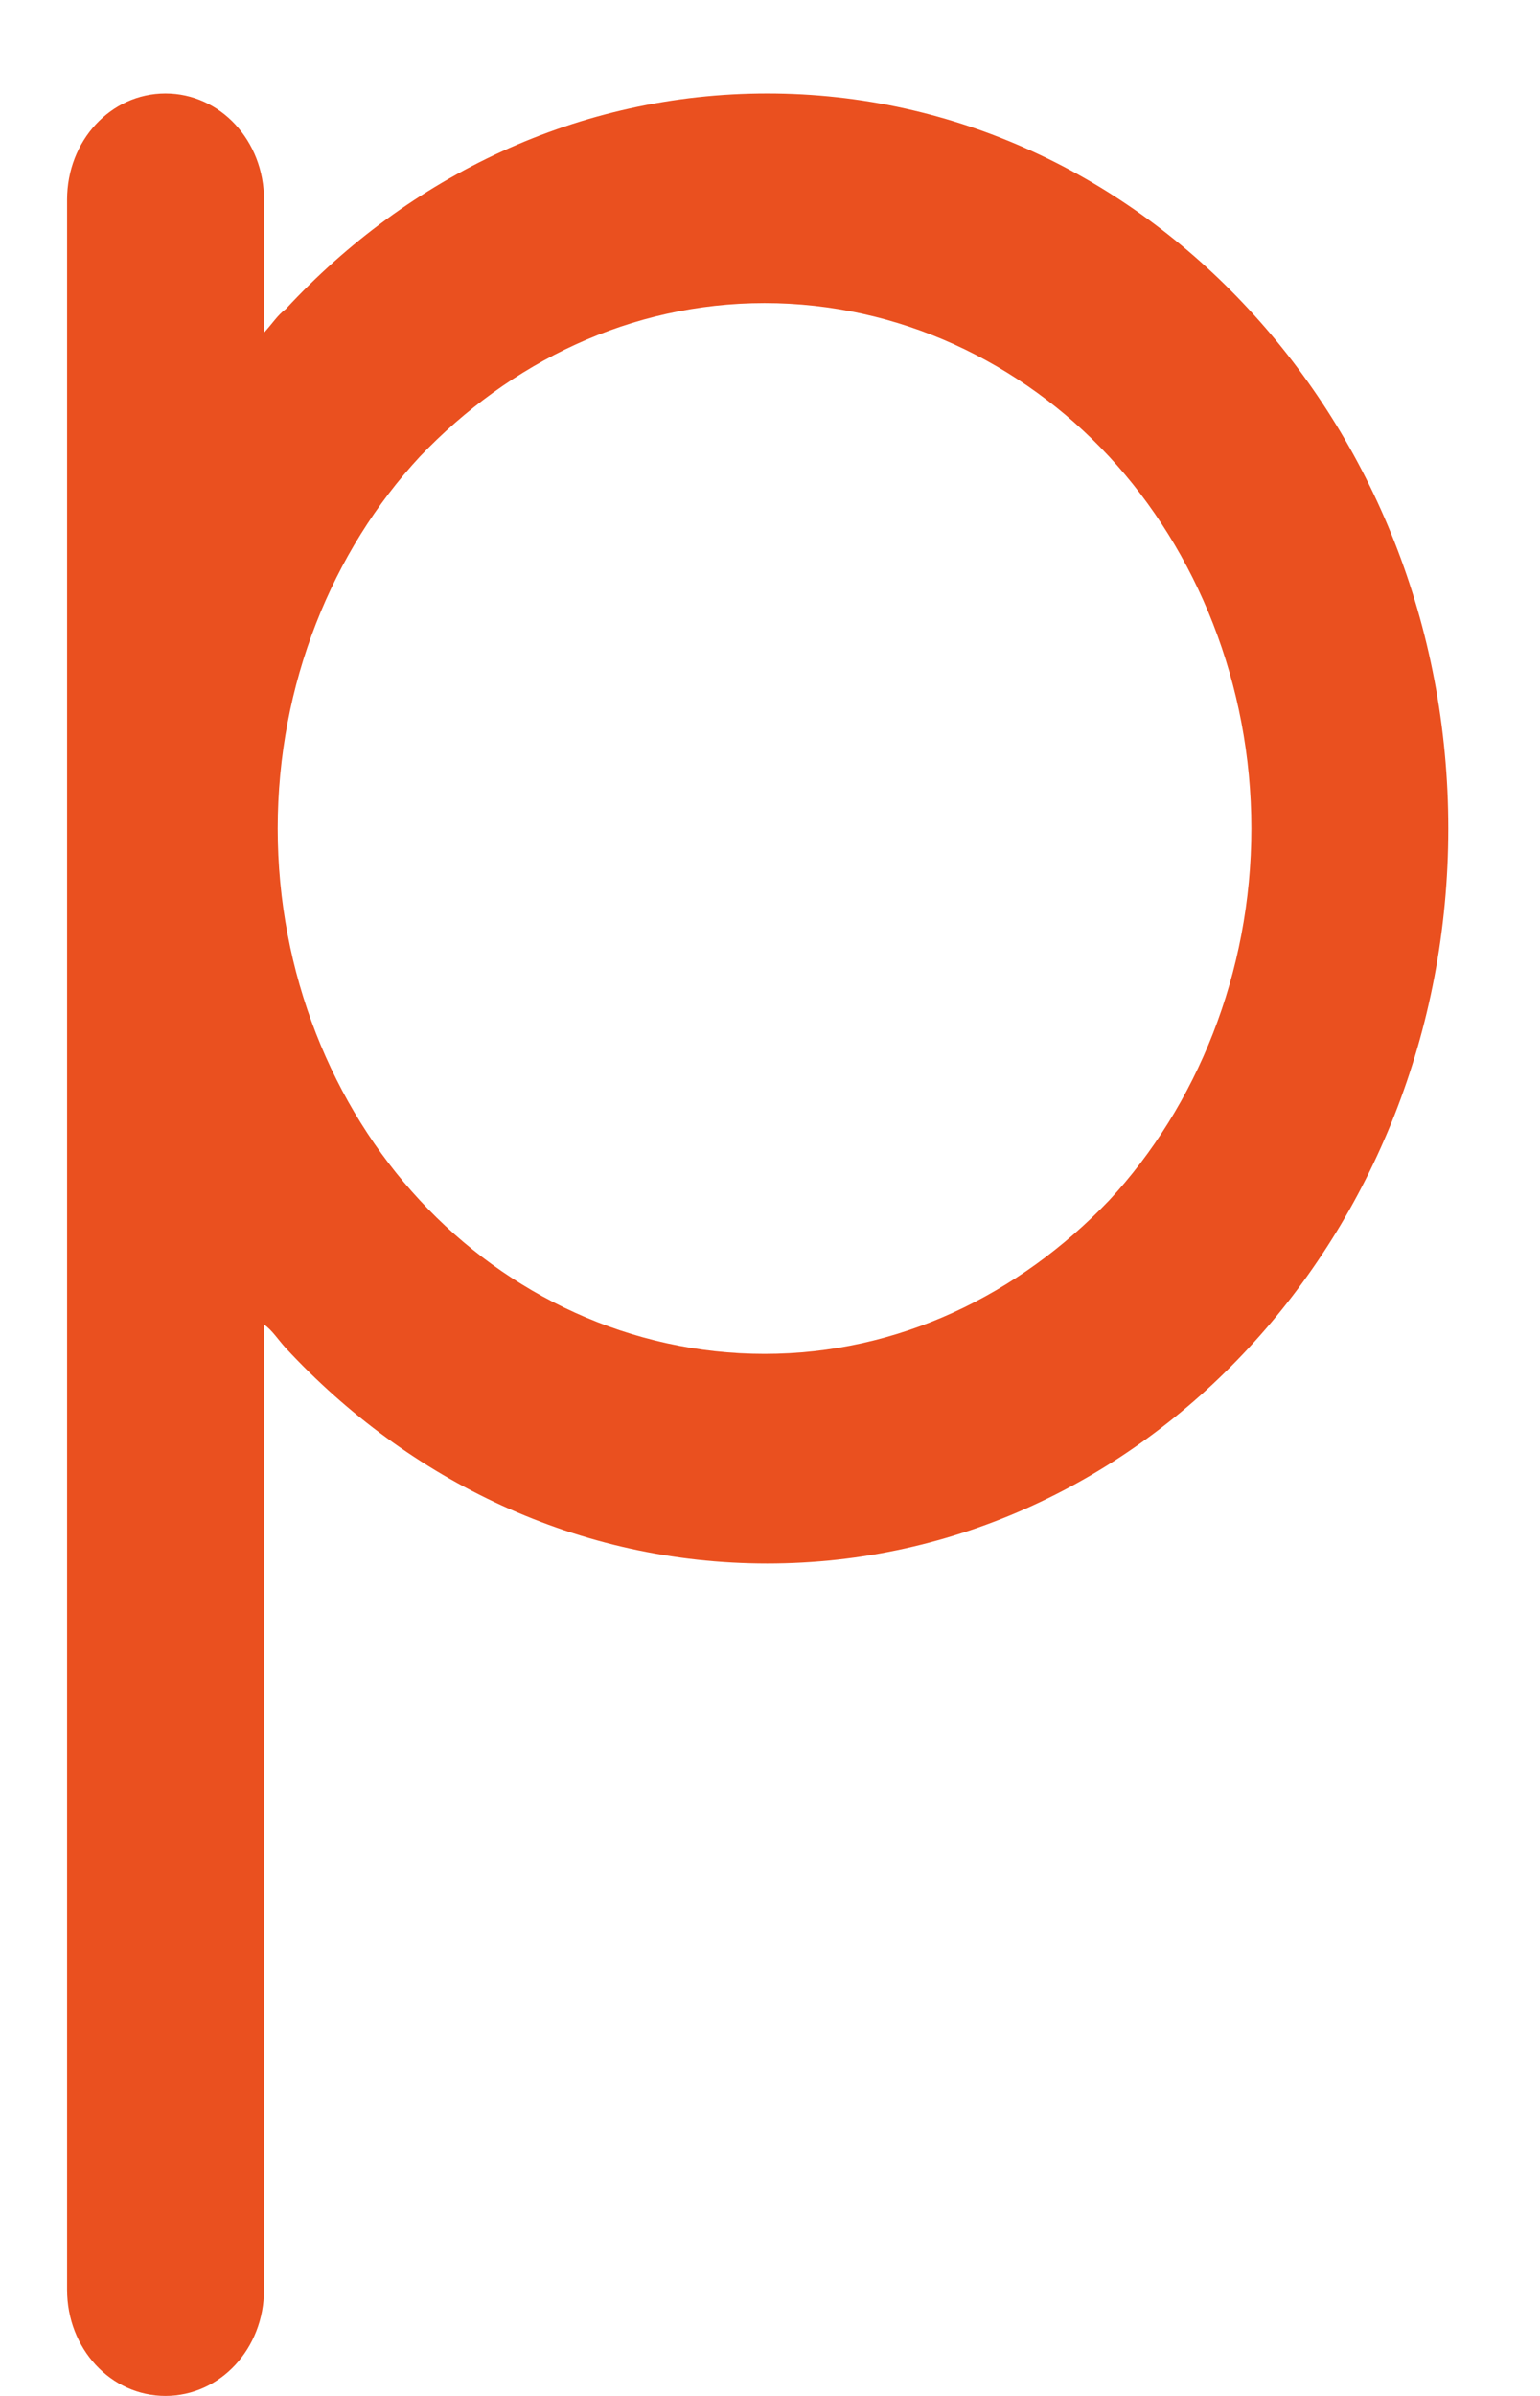 <?xml version="1.0" encoding="UTF-8" standalone="no"?><svg width='9' height='14' viewBox='0 0 9 14' fill='none' xmlns='http://www.w3.org/2000/svg'>
<path d='M0.392 1.167C0.392 0.822 0.647 0.546 0.967 0.546C1.287 0.546 1.543 0.822 1.543 1.167V1.944C1.591 1.892 1.623 1.84 1.67 1.806C2.39 1.029 3.381 0.546 4.484 0.546C5.587 0.546 6.578 1.029 7.297 1.806C8.016 2.582 8.464 3.651 8.464 4.841C8.464 6.031 8.016 7.101 7.297 7.877C6.578 8.653 5.587 9.136 4.484 9.136C3.381 9.136 2.39 8.653 1.67 7.877C1.623 7.825 1.591 7.773 1.543 7.739V13.379C1.543 13.724 1.287 14 0.967 14C0.647 14 0.392 13.724 0.392 13.379V1.167ZM6.482 2.668C5.97 2.116 5.251 1.771 4.468 1.771C3.685 1.771 2.981 2.116 2.454 2.668C1.942 3.22 1.623 3.996 1.623 4.841C1.623 5.686 1.942 6.463 2.454 7.014C2.965 7.566 3.685 7.911 4.468 7.911C5.251 7.911 5.954 7.566 6.482 7.014C6.993 6.463 7.313 5.686 7.313 4.841C7.313 3.996 6.993 3.22 6.482 2.668Z' fill='#EA501F'/>
</svg>
